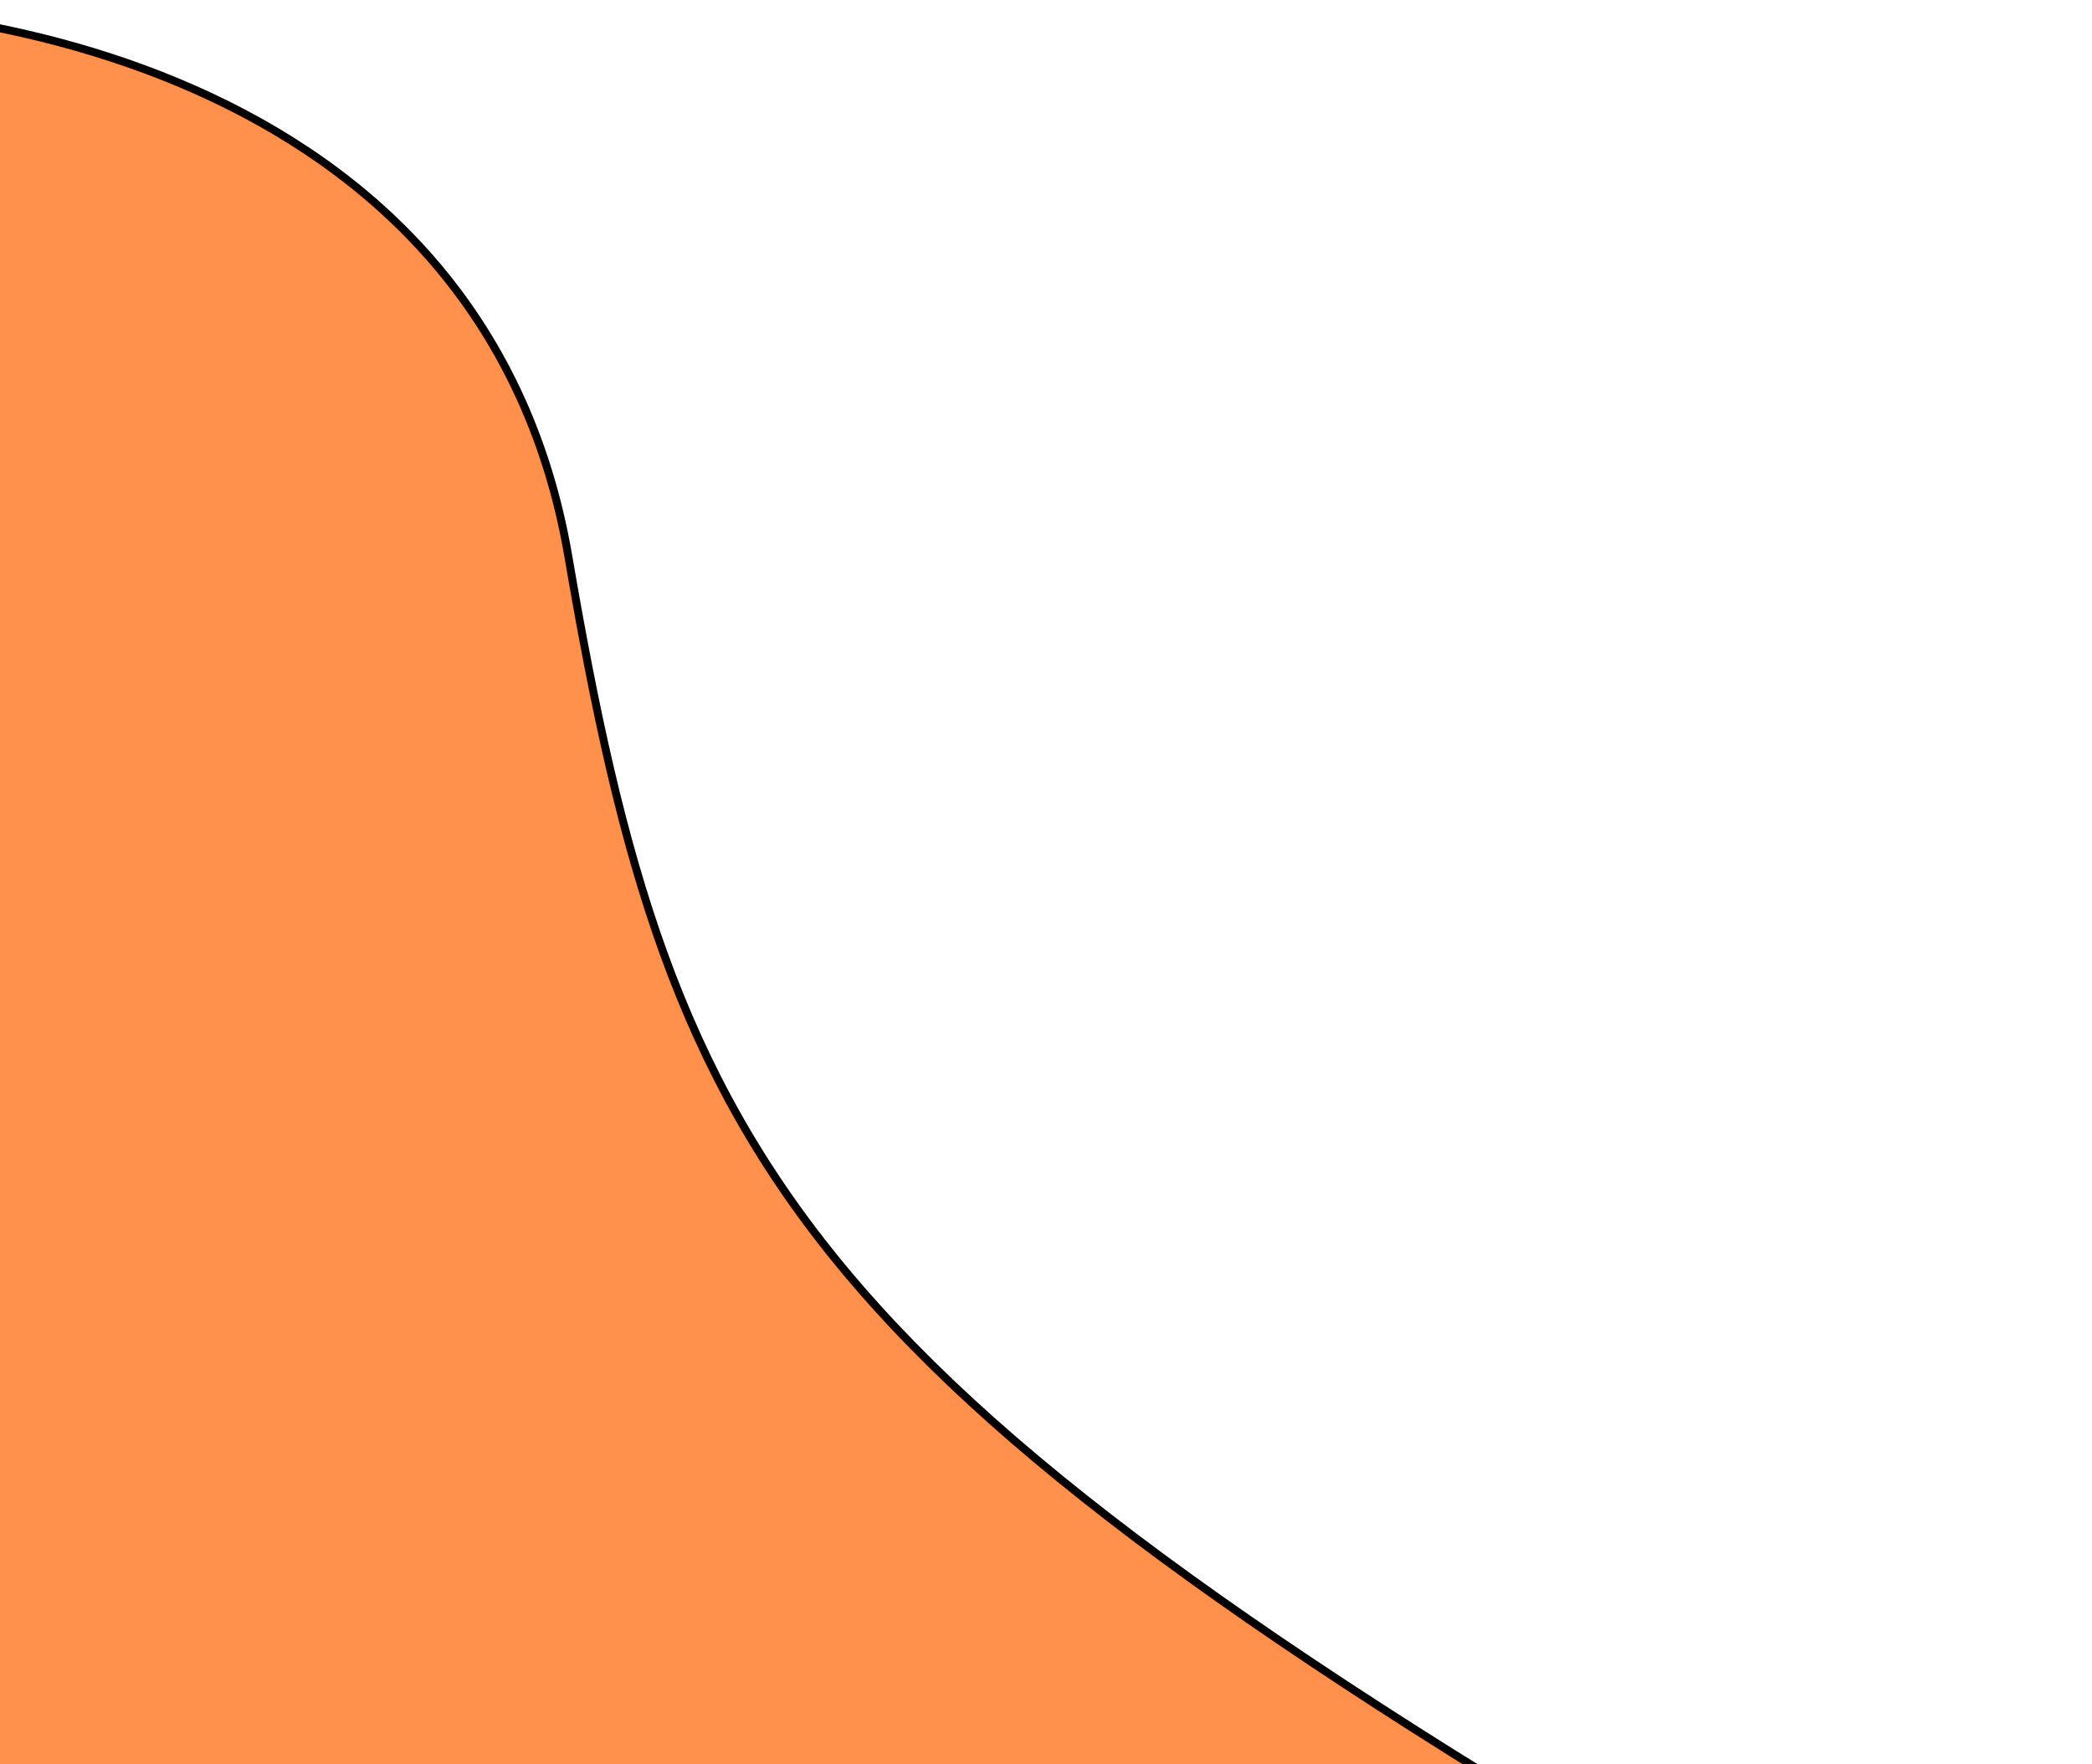 <svg width="791" height="667" viewBox="0 0 791 667" fill="none" xmlns="http://www.w3.org/2000/svg">
<path d="M214.903 210.414C183.04 24.214 -19.642 -5.241 -117 3.306V705.499L416.257 829.763C625.724 870.527 970.313 909.055 672.928 737.058C301.197 522.061 254.731 443.163 214.903 210.414Z" fill="#FF914D"/>
<path d="M-117 3.306L-117.131 1.812L-118.5 1.932V3.306H-117ZM214.903 210.414L213.424 210.667L213.424 210.667L214.903 210.414ZM672.928 737.058L673.679 735.759L673.679 735.759L672.928 737.058ZM416.257 829.763L415.917 831.224L415.943 831.23L415.97 831.235L416.257 829.763ZM-117 705.499H-118.5V706.689L-117.34 706.959L-117 705.499ZM-116.869 4.8C-68.375 0.543 6.368 5.758 72.905 35.202C139.384 64.62 197.597 118.175 213.424 210.667L216.381 210.161C200.346 116.453 141.287 62.181 74.119 32.458C7.01 2.761 -68.266 -2.478 -117.131 1.812L-116.869 4.8ZM213.424 210.667C233.349 327.103 254.975 405.344 318.3 481.353C381.551 557.274 486.321 630.863 672.177 738.356L673.679 735.759C487.805 628.256 383.476 554.897 320.604 479.433C257.806 404.056 236.285 326.473 216.381 210.161L213.424 210.667ZM672.177 738.356C709.317 759.836 736.38 778 754.92 793.254C773.52 808.557 783.327 820.764 786.308 830.285C787.778 834.983 787.566 838.957 786.001 842.357C784.423 845.786 781.386 848.813 776.881 851.426C767.826 856.678 753.272 860.013 734.528 861.702C659.611 868.452 521.296 848.676 416.543 828.291L415.97 831.235C520.685 851.614 659.398 871.484 734.797 864.69C753.631 862.993 768.737 859.618 778.386 854.021C783.232 851.21 786.809 847.778 788.726 843.612C790.656 839.417 790.821 834.66 789.17 829.389C785.909 818.971 775.484 806.288 756.826 790.937C738.107 775.535 710.886 757.278 673.679 735.759L672.177 738.356ZM416.597 828.302L-116.66 704.038L-117.34 706.959L415.917 831.224L416.597 828.302ZM-115.5 705.499V3.306H-118.5V705.499H-115.5Z" fill="black"/>
</svg>
